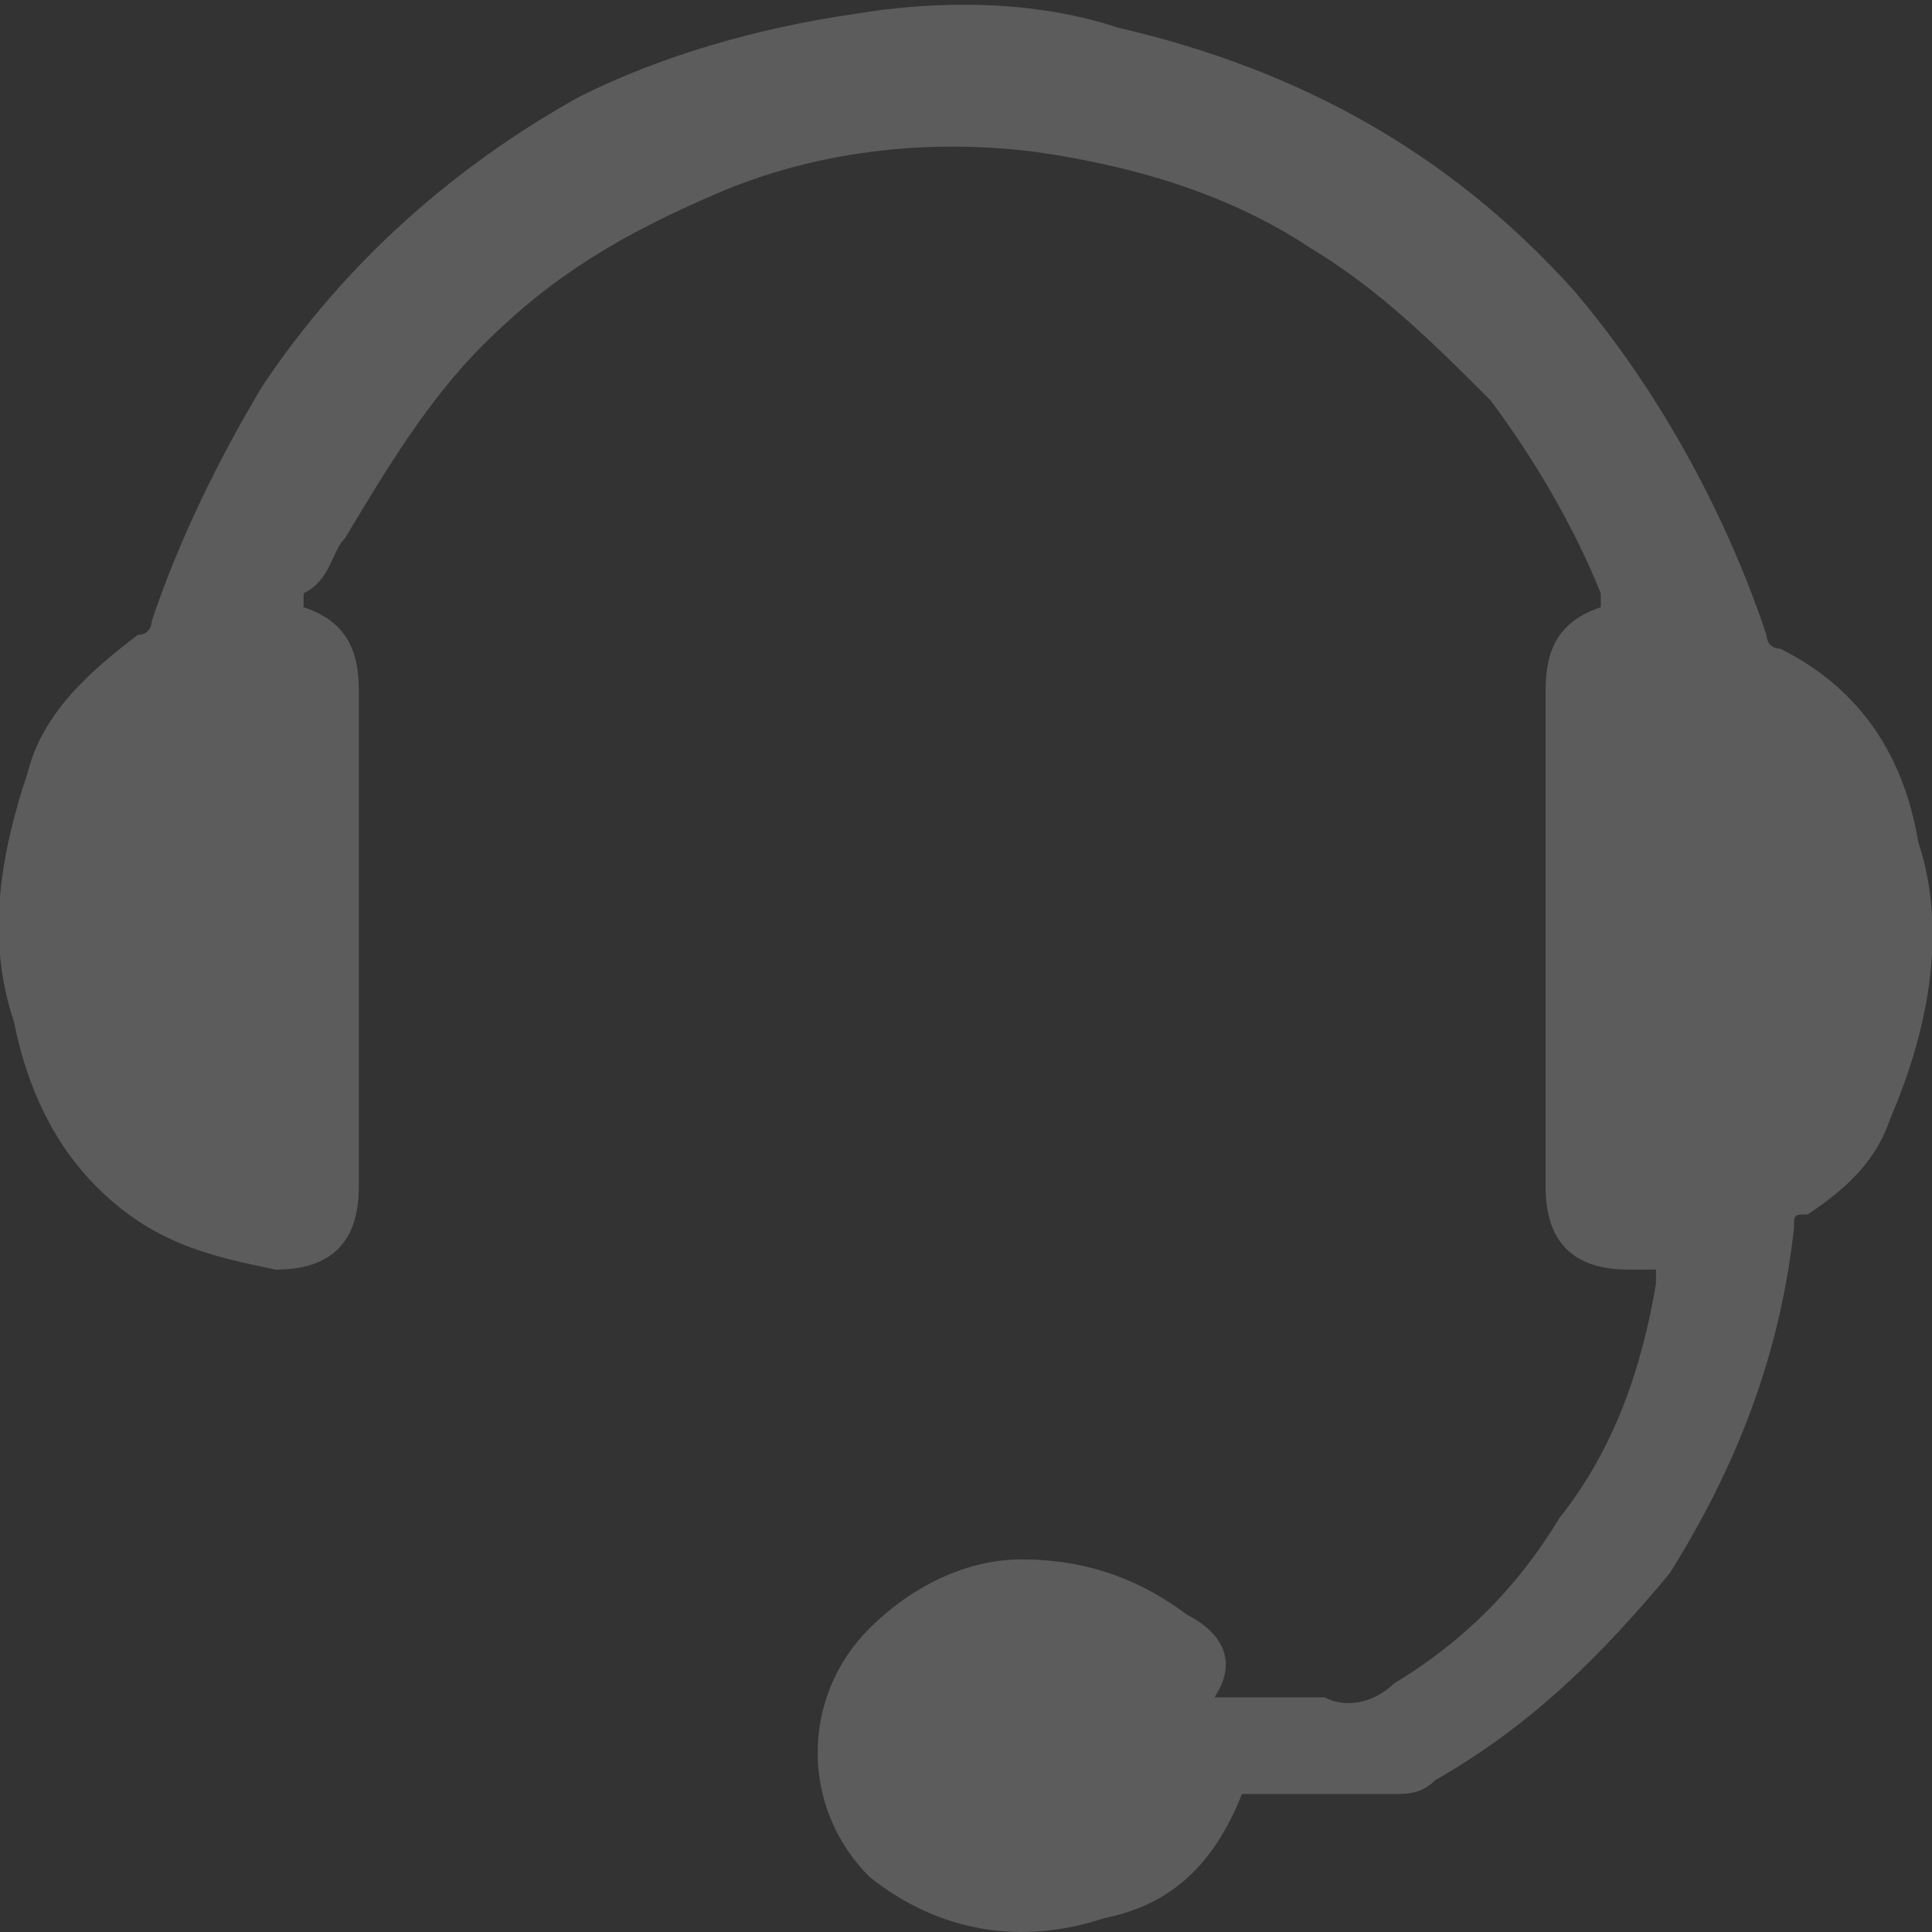 <?xml version="1.0" encoding="utf-8"?>
<!-- Generator: Adobe Illustrator 22.1.0, SVG Export Plug-In . SVG Version: 6.00 Build 0)  -->
<svg version="1.1" id="图层_1" xmlns="http://www.w3.org/2000/svg" xmlns:xlink="http://www.w3.org/1999/xlink" x="0px" y="0px"
	 viewBox="0 0 14 14" style="enable-background:new 0 0 14 14;" xml:space="preserve">
<rect x="0" y="0" width="14" height="14" fill="#333333" stroke="none"/>
<style type="text/css">
	.st0{fill:rgba(255,255,255,.2);}
</style>
<path class="st0" d="M13.9,6.1c-0.1-0.6-0.4-1.1-1-1.4c-0.1,0-0.1-0.1-0.1-0.1c-0.3-0.9-0.8-1.8-1.4-2.5c-0.9-1-2-1.6-3.3-1.9
	C7.5,0,6.8,0,6.2,0.1c-0.7,0.1-1.4,0.3-2,0.6C3.3,1.2,2.5,1.9,1.9,2.8C1.6,3.3,1.3,3.9,1.1,4.5c0,0,0,0.1-0.1,0.1
	c-0.4,0.3-0.7,0.6-0.8,1C0,6.2-0.1,6.8,0.1,7.4c0.1,0.5,0.3,0.9,0.6,1.2c0.4,0.4,0.8,0.5,1.3,0.6c0.4,0,0.6-0.2,0.6-0.6
	c0-1.2,0-2.4,0-3.6c0-0.3-0.1-0.5-0.4-0.6c0,0,0,0,0-0.1C2.4,4.2,2.4,4,2.5,3.9c0.3-0.5,0.6-1,1-1.4C4,2,4.5,1.7,5.2,1.4
	C5.9,1.1,6.7,1,7.5,1.1c0.7,0.1,1.4,0.3,2,0.7c0.5,0.3,0.9,0.7,1.3,1.1c0.3,0.4,0.6,0.9,0.8,1.4c0,0,0,0.1,0,0.1
	c-0.3,0.1-0.4,0.3-0.4,0.6c0,0.8,0,1.6,0,2.4c0,0.4,0,0.8,0,1.2c0,0.4,0.2,0.6,0.6,0.6c0.1,0,0.1,0,0.2,0c0,0,0,0,0,0v0c0,0,0,0,0,0
	c0,0,0,0,0,0.1c-0.1,0.6-0.3,1.2-0.7,1.7c-0.3,0.5-0.7,0.9-1.2,1.2c-0.1,0.1-0.3,0.2-0.5,0.1c-0.1,0-0.3,0-0.4,0c-0.1,0-0.3,0-0.4,0
	c0,0,0,0,0,0c0,0,0,0,0,0C9,12,8.8,11.8,8.6,11.7c-0.4-0.3-0.8-0.4-1.2-0.4c-0.4,0-0.8,0.2-1.1,0.5c-0.5,0.5-0.5,1.3,0,1.8
	c0.5,0.4,1.1,0.5,1.7,0.3c0.5-0.1,0.8-0.4,1-0.9c0,0,0,0,0,0c0,0,0,0,0,0c0.4,0,0.7,0,1.1,0c0.1,0,0.2,0,0.3-0.1
	c0.7-0.4,1.2-0.9,1.7-1.5c0.5-0.8,0.8-1.6,0.9-2.5c0-0.1,0-0.1,0.1-0.1c0.3-0.2,0.5-0.4,0.6-0.7C14,7.4,14.1,6.7,13.9,6.1z"/>
</svg>
